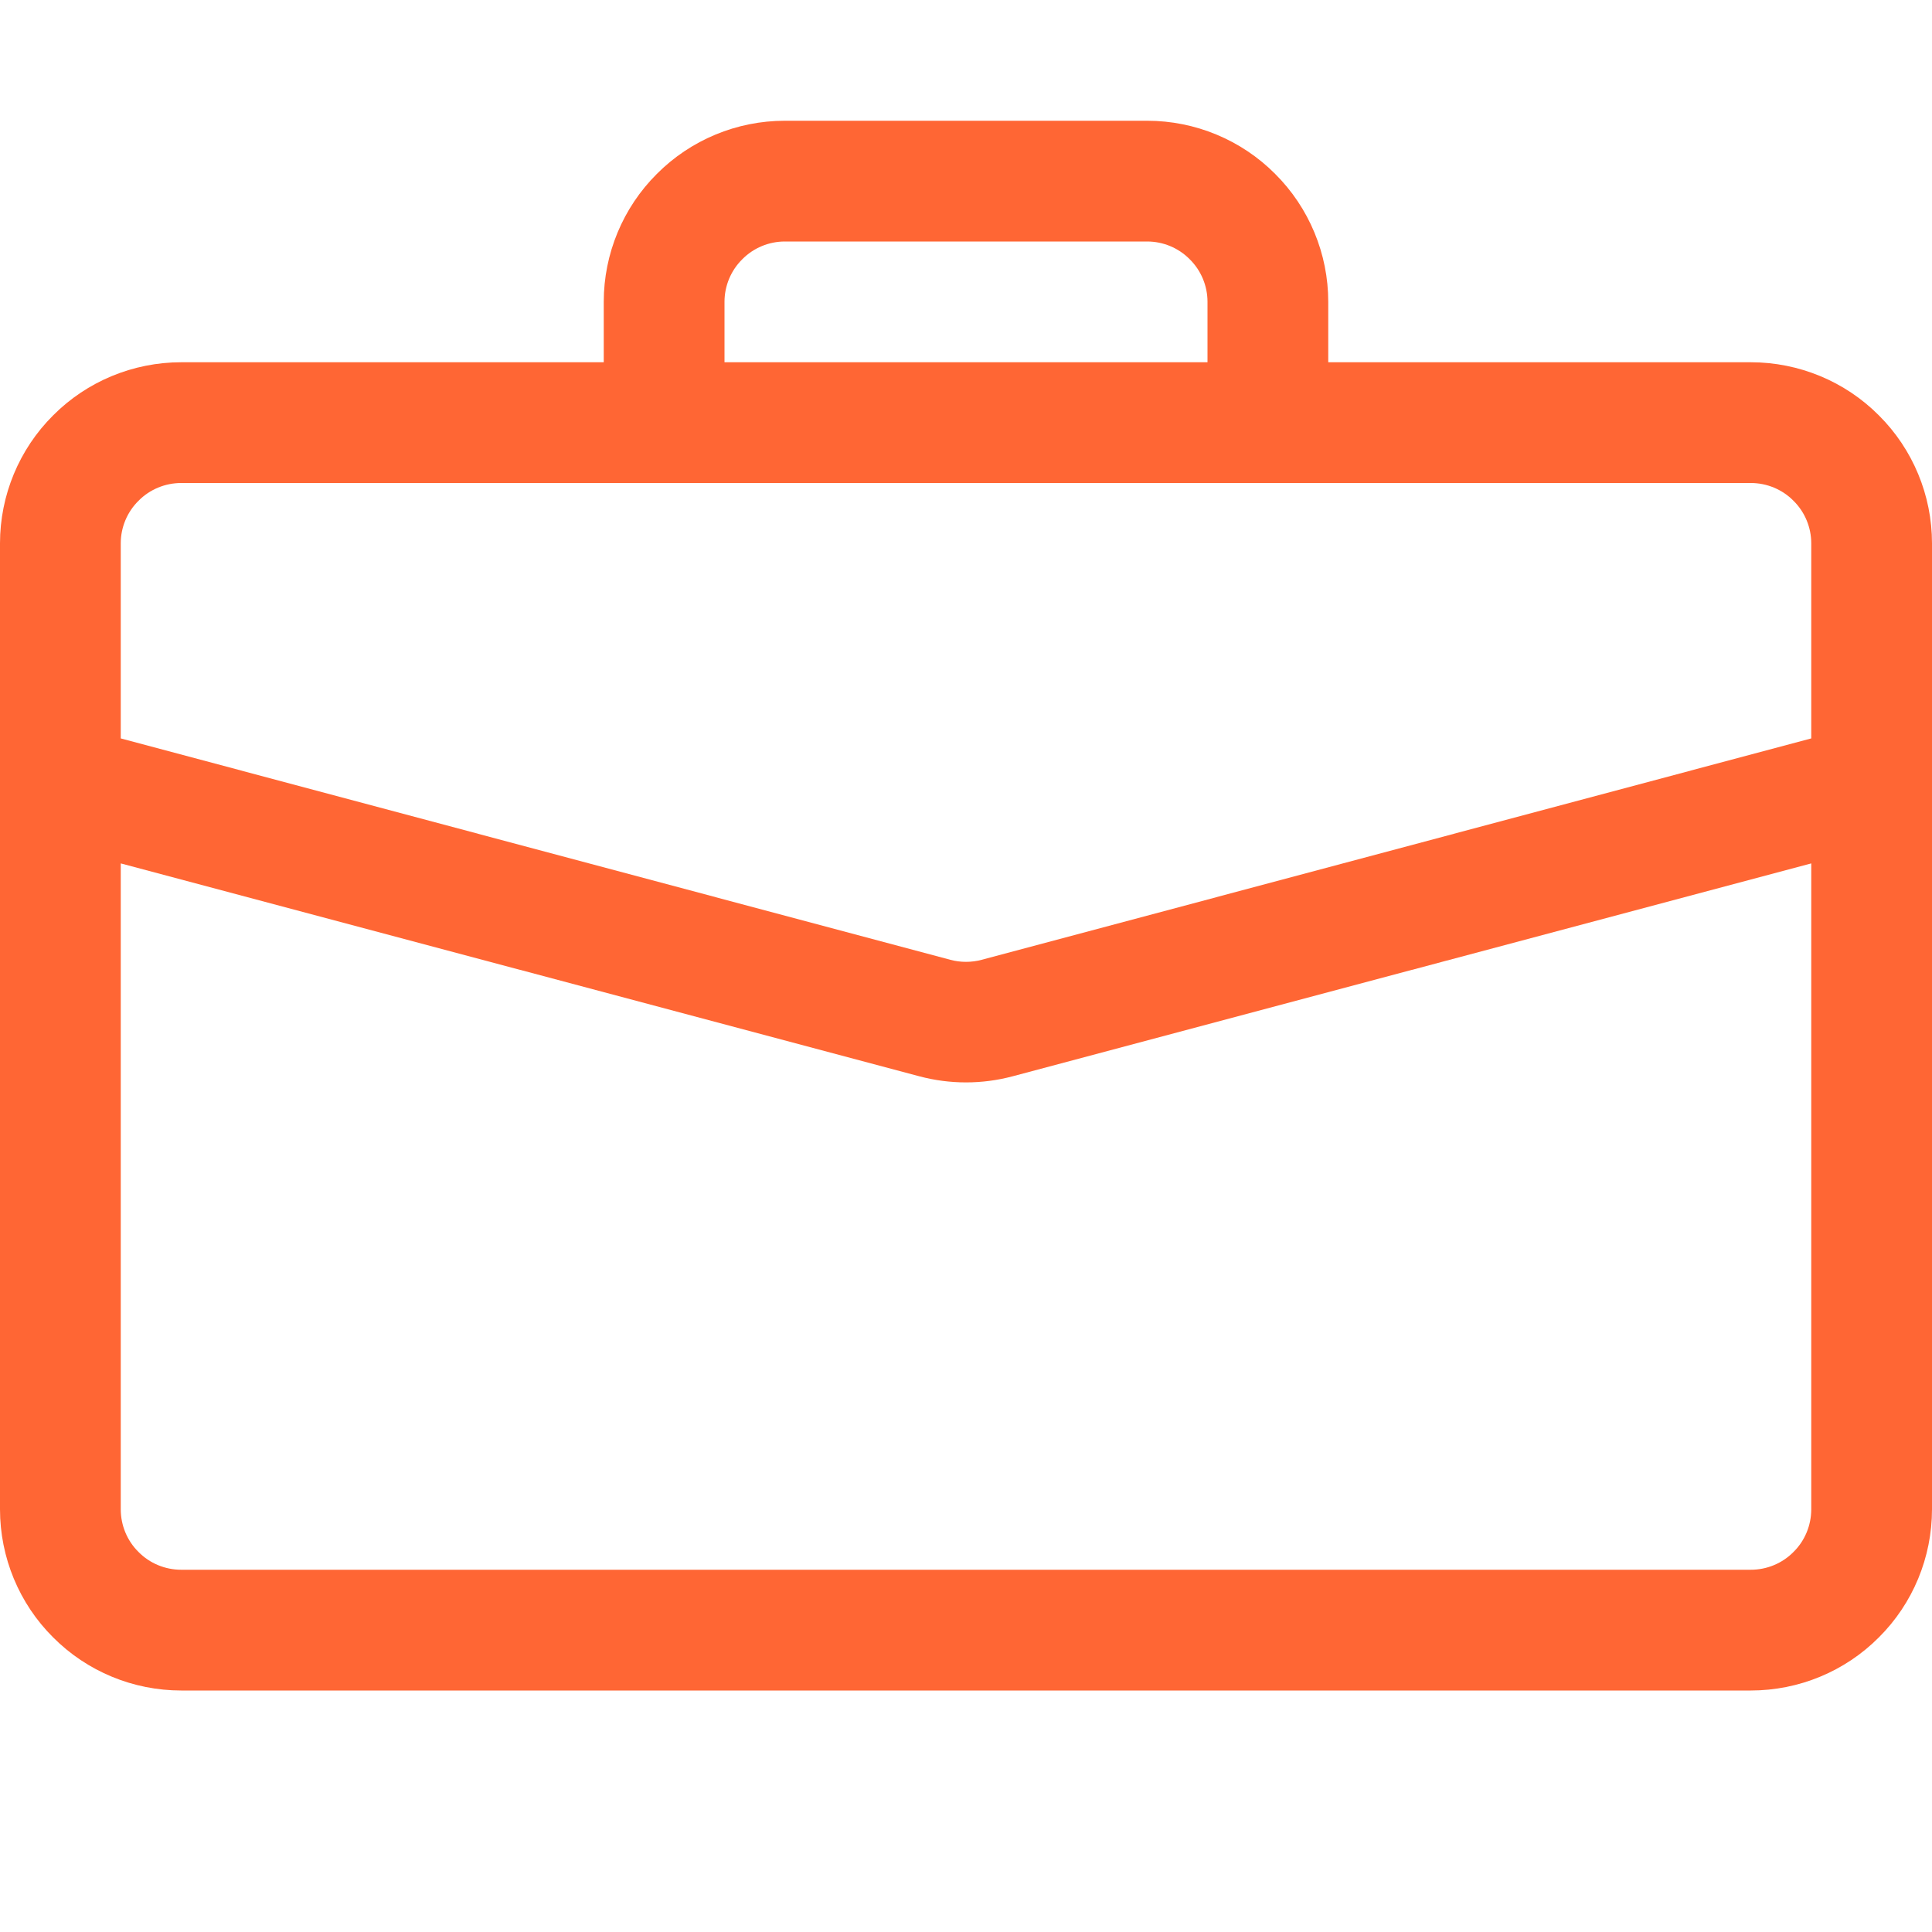 <svg width="10" height="10" viewBox="0 0 10 10" fill="none" xmlns="http://www.w3.org/2000/svg">
<g clip-path="url(#clip0)">
<path d="M4.062 0.625C3.814 0.625 3.575 0.724 3.4 0.9C3.224 1.075 3.125 1.314 3.125 1.562V1.875H0.938C0.689 1.875 0.45 1.974 0.275 2.15C0.099 2.325 0 2.564 0 2.812L0 7.812C0 8.061 0.099 8.3 0.275 8.475C0.45 8.651 0.689 8.75 0.938 8.75H9.062C9.311 8.75 9.55 8.651 9.725 8.475C9.901 8.3 10 8.061 10 7.812V2.812C10 2.564 9.901 2.325 9.725 2.15C9.55 1.974 9.311 1.875 9.062 1.875H6.875V1.562C6.875 1.314 6.776 1.075 6.6 0.9C6.425 0.724 6.186 0.625 5.938 0.625H4.062ZM4.062 1.25H5.938C6.02 1.25 6.1 1.283 6.158 1.342C6.217 1.4 6.25 1.48 6.25 1.562V1.875H3.75V1.562C3.75 1.48 3.783 1.4 3.842 1.342C3.9 1.283 3.98 1.25 4.062 1.25ZM5.241 5.571L9.375 4.469V7.812C9.375 7.895 9.342 7.975 9.283 8.033C9.225 8.092 9.145 8.125 9.062 8.125H0.938C0.855 8.125 0.775 8.092 0.717 8.033C0.658 7.975 0.625 7.895 0.625 7.812V4.469L4.759 5.571C4.917 5.613 5.083 5.613 5.241 5.571ZM0.938 2.5H9.062C9.145 2.5 9.225 2.533 9.283 2.592C9.342 2.65 9.375 2.73 9.375 2.812V3.822L5.081 4.968C5.028 4.982 4.972 4.982 4.919 4.968L0.625 3.822V2.812C0.625 2.73 0.658 2.65 0.717 2.592C0.775 2.533 0.855 2.5 0.938 2.5Z" fill="#FF6634"/>
</g>
<defs>
<clipPath id="clip0">
<rect width="10" height="10" fill="white"/>
</clipPath>
</defs>
</svg>
